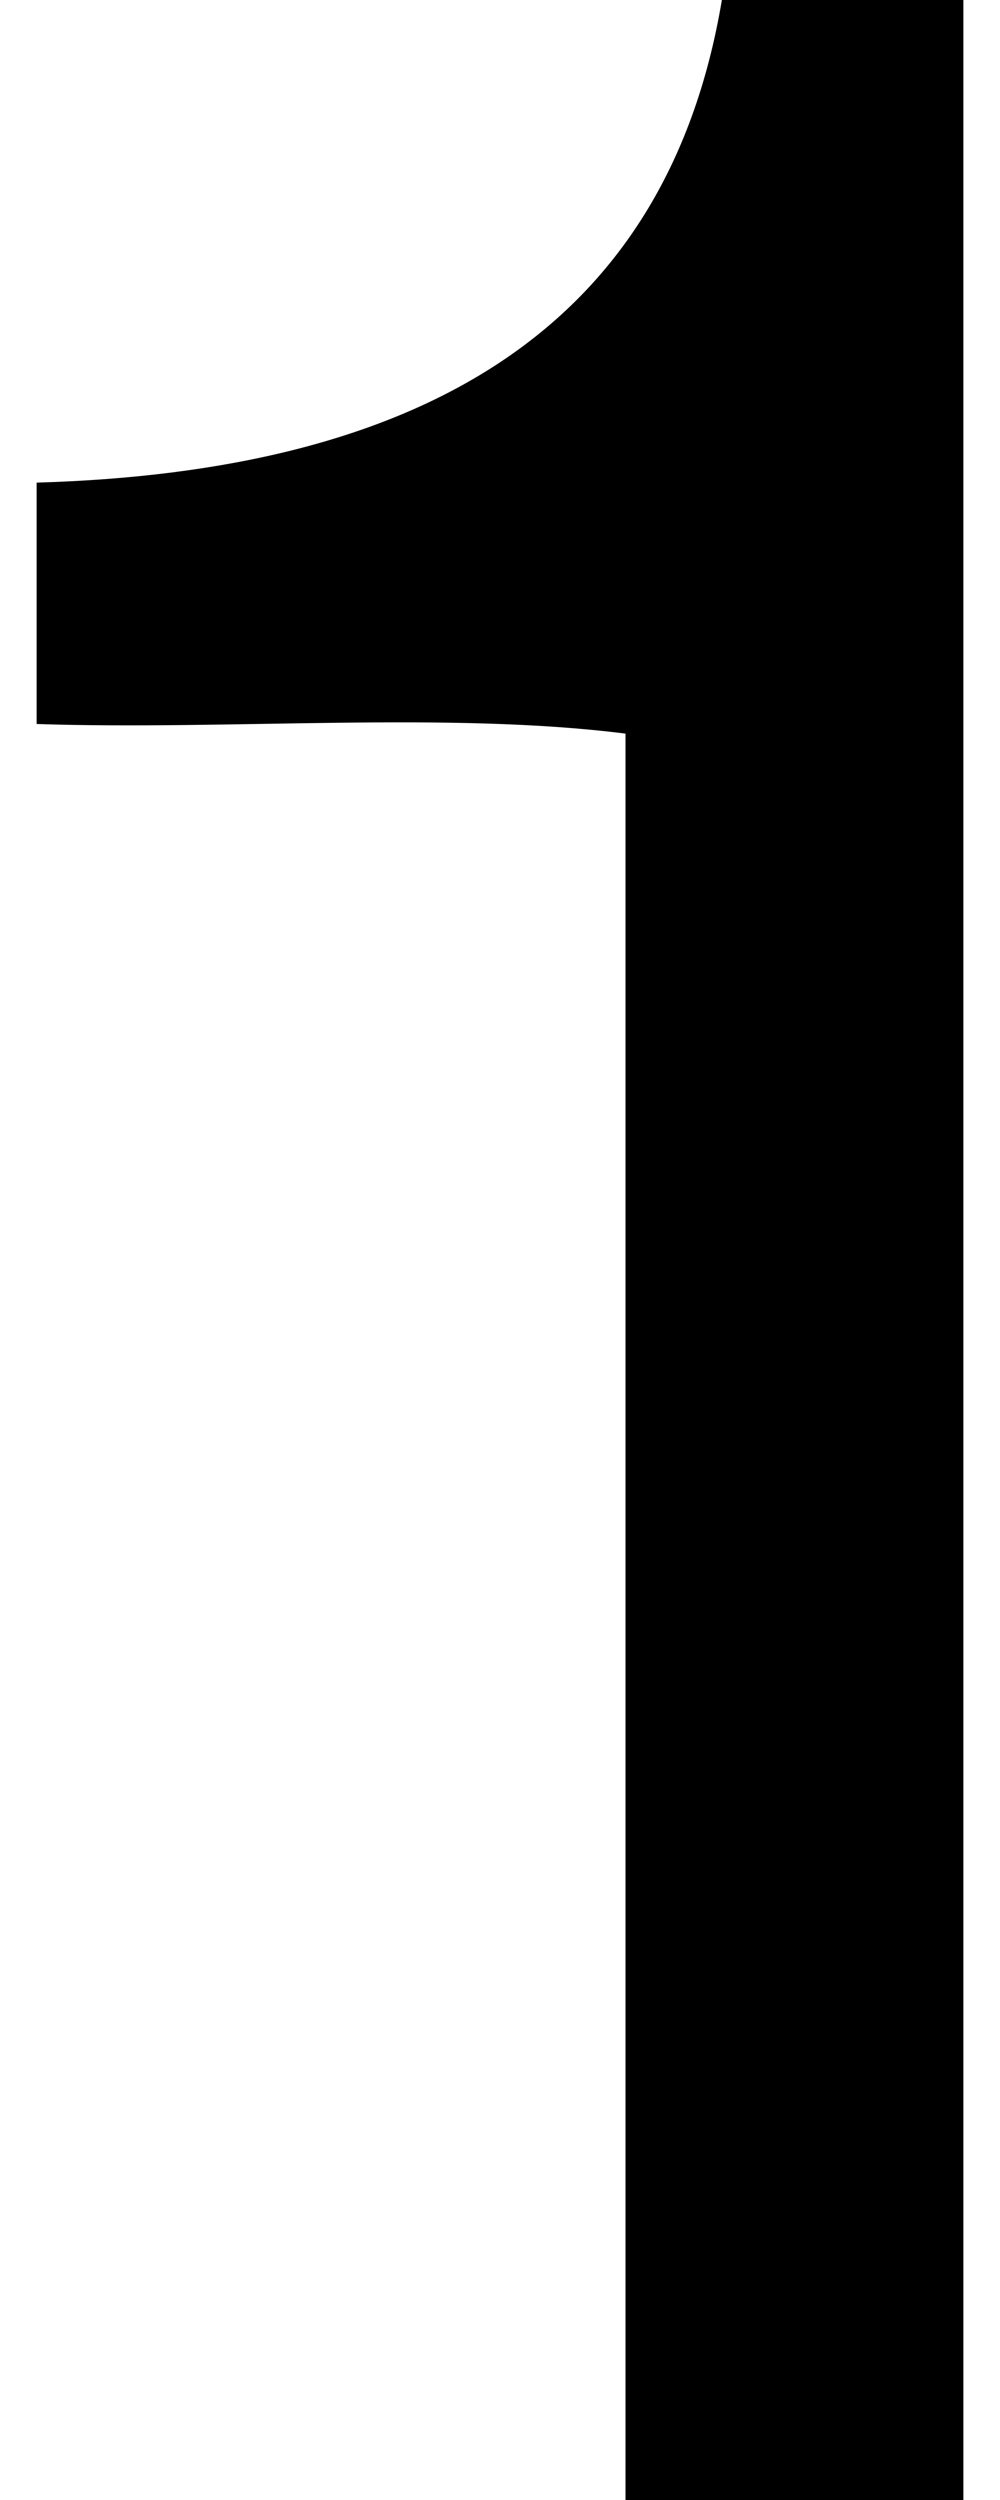 <?xml version="1.0" encoding="utf-8"?>
<!-- Generator: Adobe Illustrator 15.0.2, SVG Export Plug-In . SVG Version: 6.00 Build 0)  -->
<!DOCTYPE svg PUBLIC "-//W3C//DTD SVG 1.1//EN" "http://www.w3.org/Graphics/SVG/1.1/DTD/svg11.dtd">
<svg version="1.1" id="Layer_1" xmlns="http://www.w3.org/2000/svg" xmlns:xlink="http://www.w3.org/1999/xlink" x="0px" y="0px"
	 width="8px" height="20px" viewBox="0 0 8 20" enable-background="new 0 0 8 20" xml:space="preserve">
<g>
	<g>
		<path d="M5.775,0c0.643,0,1.287,0,1.932,0c0,6.667,0,13.333,0,20c-0.902,0-1.803,0-2.703,0c0-4.711,0-9.421,0-14.131
			c-1.417-0.18-3.167-0.026-4.711-0.077c0-0.644,0-1.287,0-1.931C3.32,3.773,5.328,2.667,5.775,0z"/>
	</g>
</g>
</svg>
